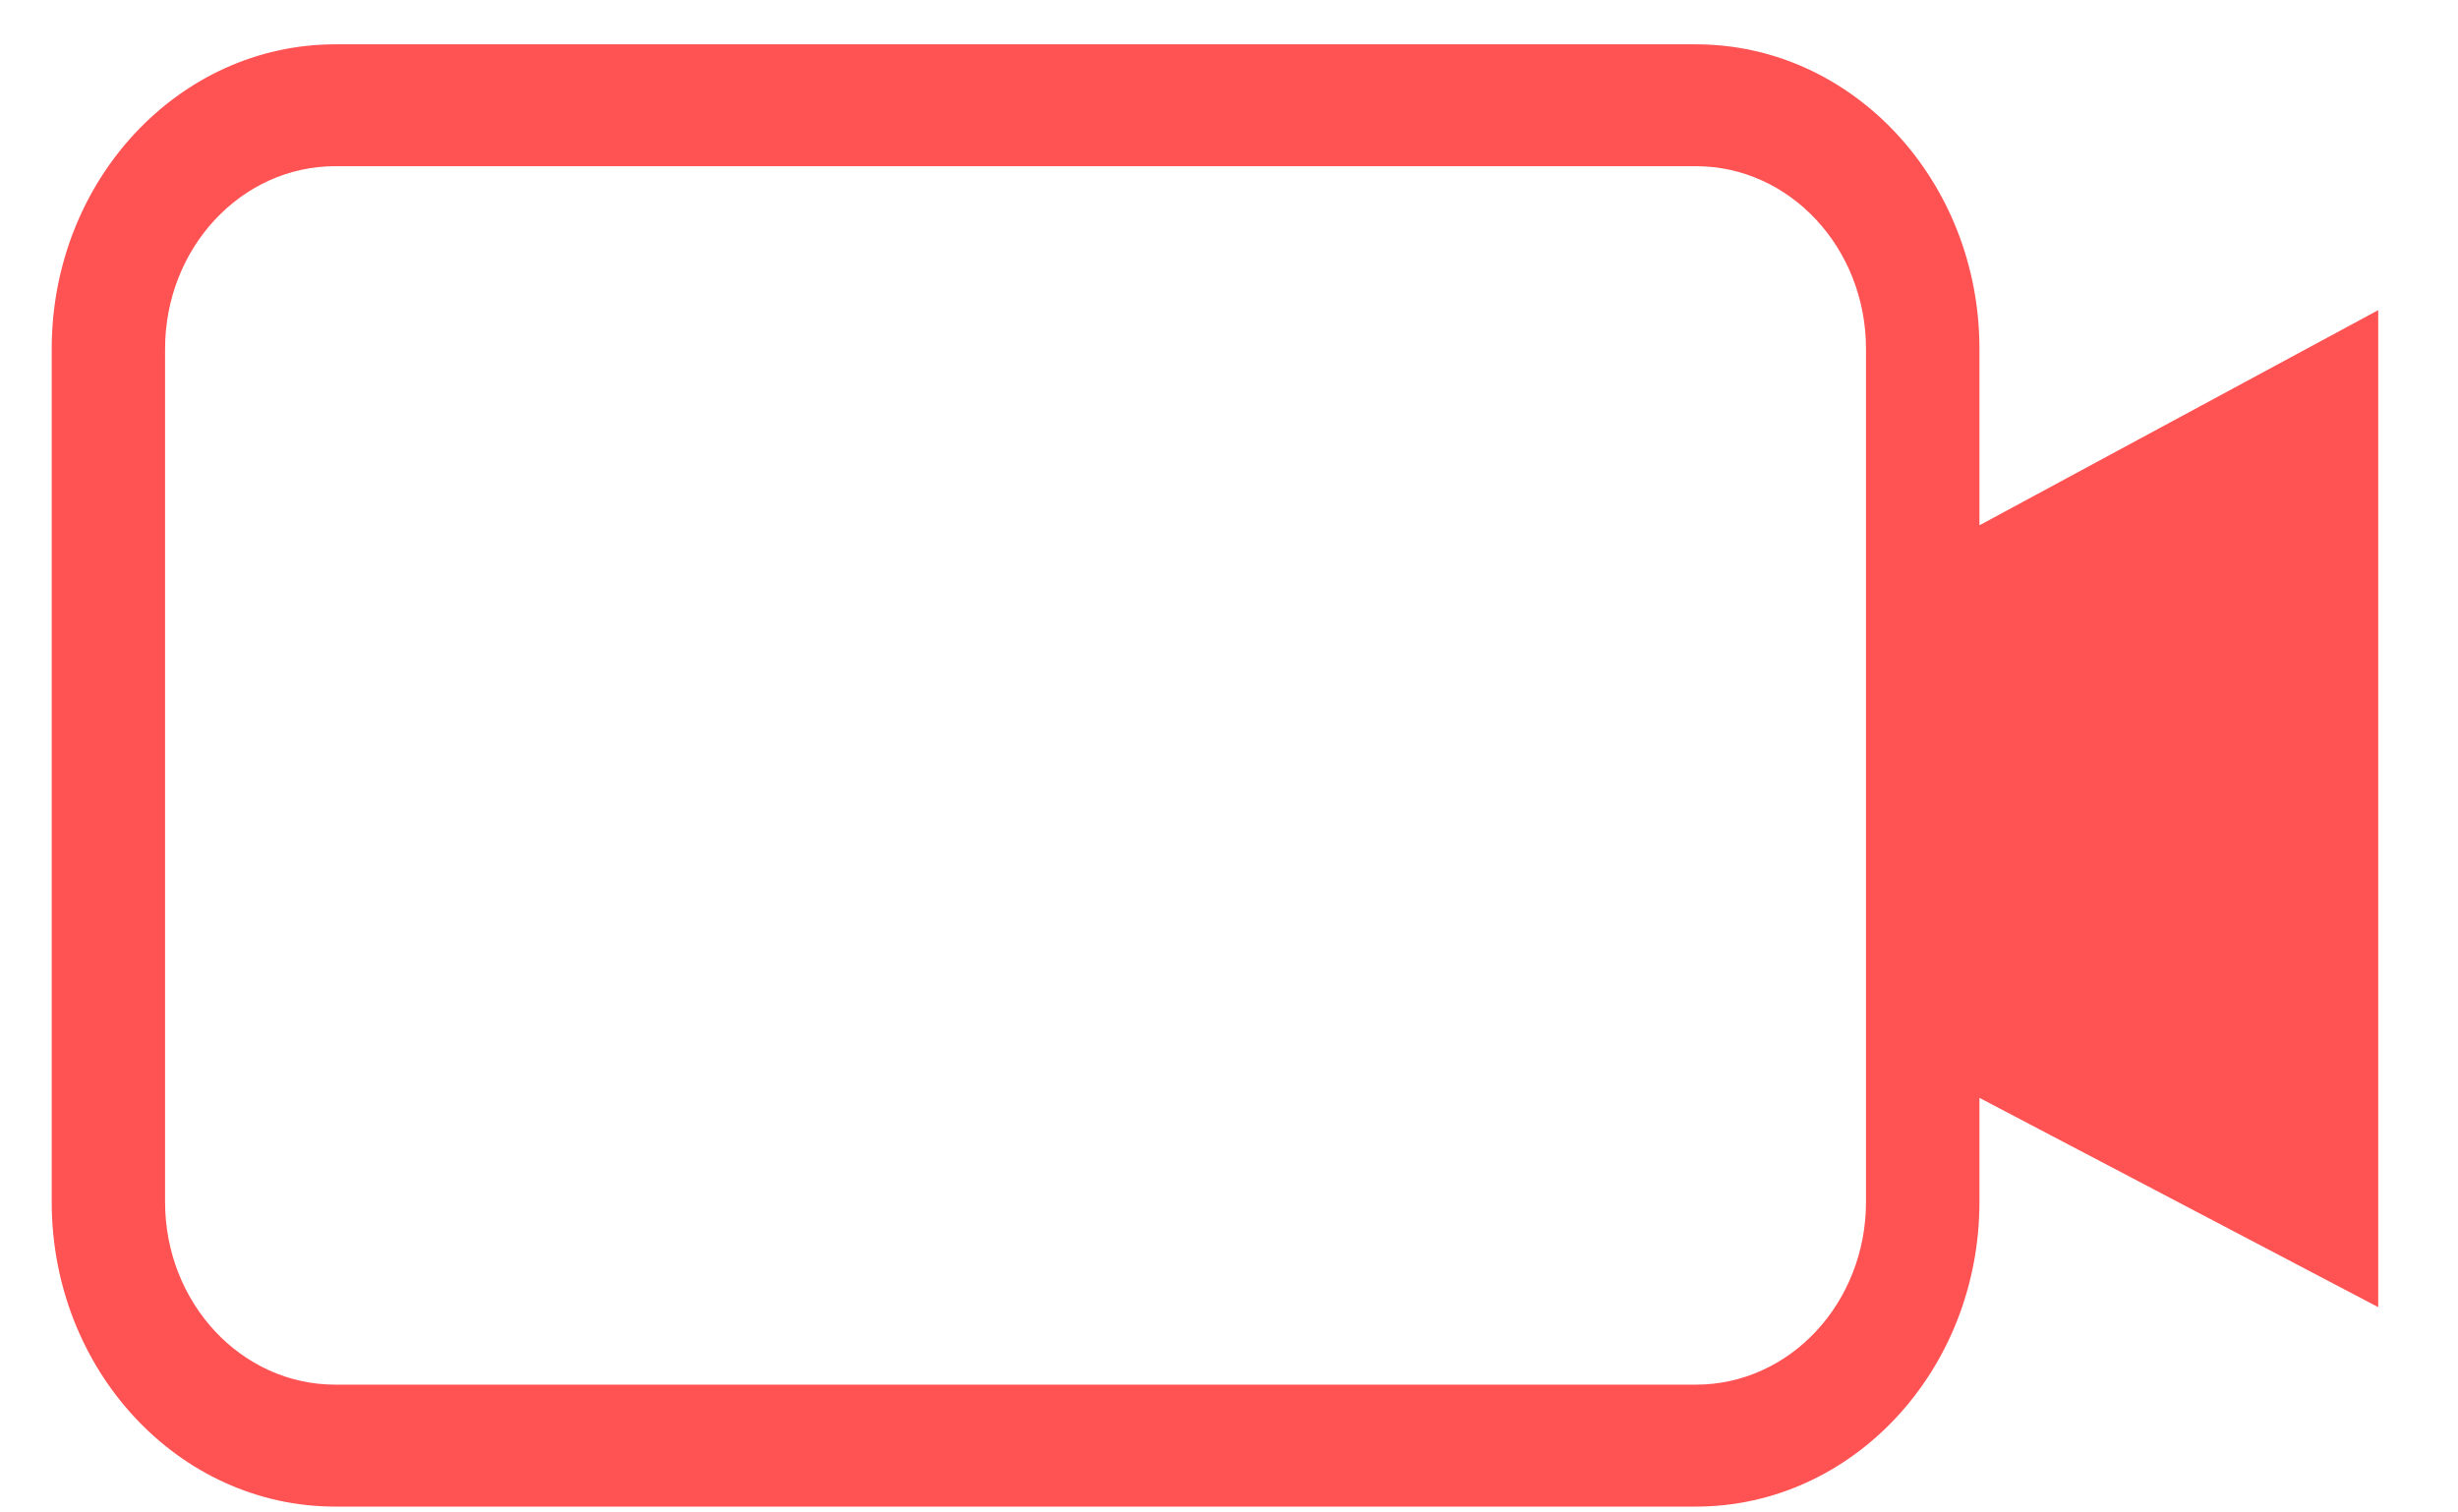 <svg width="26" height="16" viewBox="0 0 26 16" fill="none" xmlns="http://www.w3.org/2000/svg">
<path fill-rule="evenodd" clip-rule="evenodd" d="M3.546 0.469H17.939C19.595 0.469 20.938 1.912 20.938 3.691V5.557L25.156 3.281V13.828L20.938 11.614V12.715C20.938 14.495 19.595 15.938 17.939 15.938H3.546C1.889 15.938 0.547 14.495 0.547 12.715V3.691C0.547 1.912 1.889 0.469 3.546 0.469ZM3.546 1.758C2.552 1.758 1.746 2.624 1.746 3.691V12.715C1.746 13.783 2.552 14.648 3.546 14.648H17.939C18.933 14.648 19.738 13.783 19.738 12.715V3.691C19.738 2.624 18.933 1.758 17.939 1.758H3.546Z" fill="#FF5252"/>
</svg>
